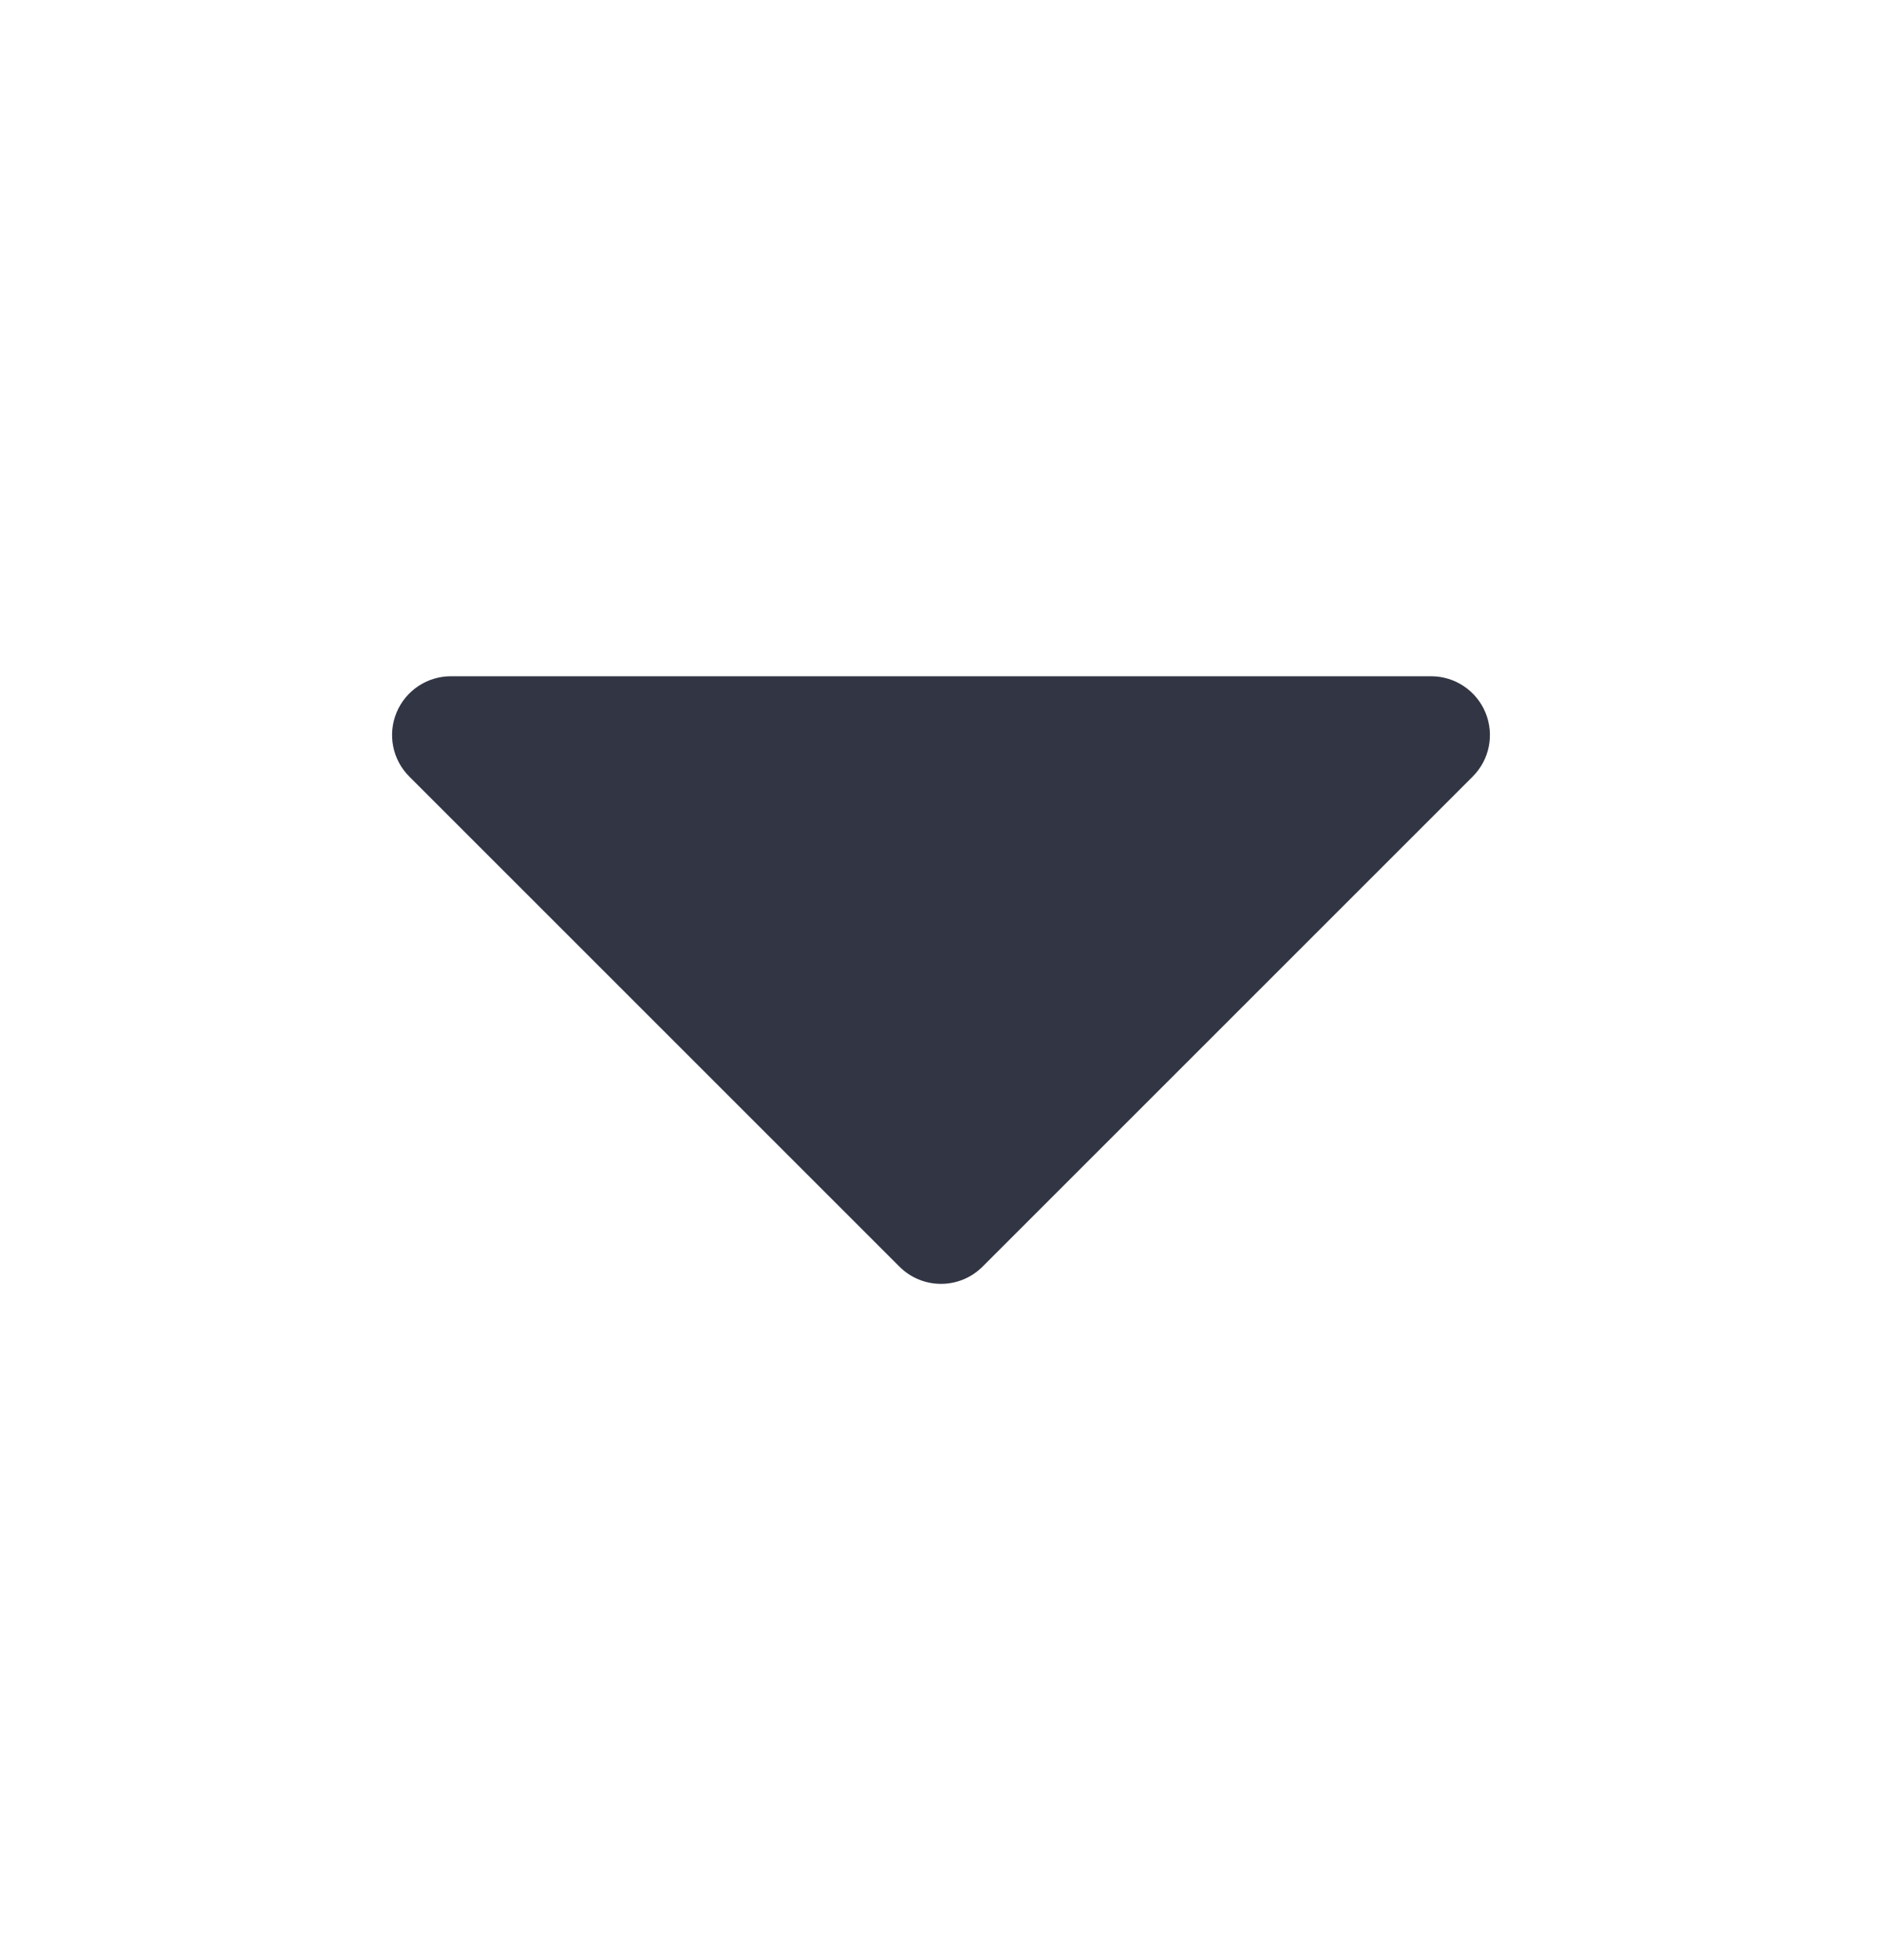 <?xml version="1.0" encoding="utf-8"?>
<svg width="24" height="25" viewBox="0 0 24 25" fill="none" xmlns="http://www.w3.org/2000/svg">
  <path d="M 9.405 5.72 C 9.191 5.505 8.868 5.441 8.588 5.557 C 8.308 5.673 8.125 5.947 8.125 6.25 L 8.125 18.75 C 8.125 19.053 8.308 19.327 8.588 19.443 C 8.868 19.559 9.191 19.495 9.405 19.28 L 15.655 13.03 C 15.948 12.737 15.948 12.263 15.655 11.97 L 9.405 5.72 Z" fill="#323544" style="transform-origin: 12px 12.5px 0px;" transform="matrix(0, 1, -1, 0, 0, 0)"/>
</svg>
